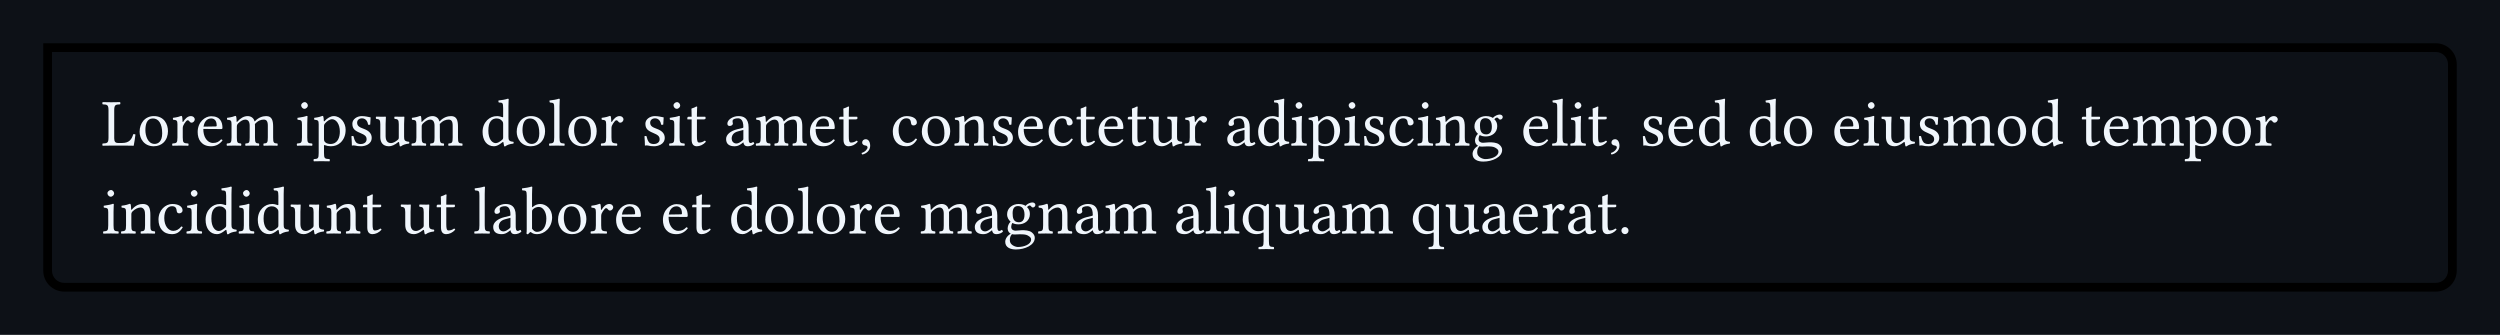 <svg class="typst-doc" viewBox="0 0 595.276 79.733" width="595.276pt" height="79.733pt" xmlns="http://www.w3.org/2000/svg" xmlns:xlink="http://www.w3.org/1999/xlink" xmlns:h5="http://www.w3.org/1999/xhtml">
    <path class="typst-shape" fill="#0d1117" fill-rule="nonzero" d="M 0 0 L 0 79.733 L 595.276 79.733 L 595.276 0 Z "/>
    <g>
        <g transform="translate(11.339 11.339)">
            <g class="typst-group">
                <g>
                    <g transform="translate(0 0)">
                        <g class="typst-group">
                            <g>
                                <g transform="translate(0 0)">
                                    <g class="typst-group">
                                        <g>
                                            <g transform="translate(-0 -0)">
                                                <path class="typst-shape" fill="oklab(45.213% 0.002 0.002)" fill-rule="nonzero" d="M 1.04 1.04 L -1.04 -1.04 L 568.638 -1.04 C 571.4 -1.04 573.638 1.199 573.638 3.96 L 573.638 53.096 C 573.638 55.857 571.4 58.096 568.638 58.096 L 3.96 58.096 C 1.199 58.096 -1.04 55.857 -1.04 53.096 L -1.04 -1.04 L -1.04 -1.04 L 1.04 1.04 L 1.04 53.096 C 1.04 54.709 2.347 56.016 3.96 56.016 L 568.638 56.016 C 570.251 56.016 571.558 54.709 571.558 53.096 L 571.558 3.96 C 571.558 2.347 570.251 1.04 568.638 1.04 Z "/>
                                            </g>
                                            <g transform="translate(12.8 23.328)">
                                                <g class="typst-text" transform="scale(1, -1)">
                                                    <use xlink:href="#g8C7ACE08AC325D936C00CD2A52F7B160" x="0" fill="#f0f6fc" fill-rule="nonzero"/>
                                                    <use xlink:href="#gC63C44EC92272FC0E86AD369E0E6288" x="8.448" fill="#f0f6fc" fill-rule="nonzero"/>
                                                    <use xlink:href="#g7E92F3641FFEE66EFDCAAA379E3921D0" x="16.512" fill="#f0f6fc" fill-rule="nonzero"/>
                                                    <use xlink:href="#g5F57C9D2838EC13BB1667D451375251B" x="22.336" fill="#f0f6fc" fill-rule="nonzero"/>
                                                    <use xlink:href="#g4E5E84CBECD9C2B56B869783942BACE4" x="29.488" fill="#f0f6fc" fill-rule="nonzero"/>
                                                    <use xlink:href="#g8DA6BF8D5380F569207E60CADC0E9BAE" x="46.128" fill="#f0f6fc" fill-rule="nonzero"/>
                                                    <use xlink:href="#g730F3005093191939779E3779F3B20AA" x="50.464" fill="#f0f6fc" fill-rule="nonzero"/>
                                                    <use xlink:href="#g66AE7D47FB83BACA7E157122779A180D" x="58.768" fill="#f0f6fc" fill-rule="nonzero"/>
                                                    <use xlink:href="#g459C6B4CBAED08542BDC6C950D6FA111" x="65.008" fill="#f0f6fc" fill-rule="nonzero"/>
                                                    <use xlink:href="#g4E5E84CBECD9C2B56B869783942BACE4" x="73.504" fill="#f0f6fc" fill-rule="nonzero"/>
                                                    <use xlink:href="#gB40DFF13CA16078B5A4664E1AAC88547" x="90.144" fill="#f0f6fc" fill-rule="nonzero"/>
                                                    <use xlink:href="#gC63C44EC92272FC0E86AD369E0E6288" x="98.24" fill="#f0f6fc" fill-rule="nonzero"/>
                                                    <use xlink:href="#gF9DAB4CF898D9BF28E6AABA84B32F9C5" x="106.304" fill="#f0f6fc" fill-rule="nonzero"/>
                                                    <use xlink:href="#gC63C44EC92272FC0E86AD369E0E6288" x="110.528" fill="#f0f6fc" fill-rule="nonzero"/>
                                                    <use xlink:href="#g7E92F3641FFEE66EFDCAAA379E3921D0" x="118.592" fill="#f0f6fc" fill-rule="nonzero"/>
                                                    <use xlink:href="#g66AE7D47FB83BACA7E157122779A180D" x="128.544" fill="#f0f6fc" fill-rule="nonzero"/>
                                                    <use xlink:href="#g8DA6BF8D5380F569207E60CADC0E9BAE" x="134.784" fill="#f0f6fc" fill-rule="nonzero"/>
                                                    <use xlink:href="#gF0D6D08DBEB6CA3CAD6B56A1BCD8FAE8" x="139.12" fill="#f0f6fc" fill-rule="nonzero"/>
                                                    <use xlink:href="#g37395776C576352B9F4BB25DF2AAC7DE" x="148.176" fill="#f0f6fc" fill-rule="nonzero"/>
                                                    <use xlink:href="#g4E5E84CBECD9C2B56B869783942BACE4" x="155.488" fill="#f0f6fc" fill-rule="nonzero"/>
                                                    <use xlink:href="#g5F57C9D2838EC13BB1667D451375251B" x="168.128" fill="#f0f6fc" fill-rule="nonzero"/>
                                                    <use xlink:href="#gF0D6D08DBEB6CA3CAD6B56A1BCD8FAE8" x="175.28" fill="#f0f6fc" fill-rule="nonzero"/>
                                                    <use xlink:href="#g3CFFD641C44F808E96F90C23D40F7DDE" x="180.336" fill="#f0f6fc" fill-rule="nonzero"/>
                                                    <use xlink:href="#gC8A8F5A1F885B73C4D5D3255AD02235E" x="187.856" fill="#f0f6fc" fill-rule="nonzero"/>
                                                    <use xlink:href="#gC63C44EC92272FC0E86AD369E0E6288" x="194.704" fill="#f0f6fc" fill-rule="nonzero"/>
                                                    <use xlink:href="#gF1731FE4208E6DAA807F9C717BFC6547" x="202.768" fill="#f0f6fc" fill-rule="nonzero"/>
                                                    <use xlink:href="#g66AE7D47FB83BACA7E157122779A180D" x="211.44" fill="#f0f6fc" fill-rule="nonzero"/>
                                                    <use xlink:href="#g5F57C9D2838EC13BB1667D451375251B" x="217.68" fill="#f0f6fc" fill-rule="nonzero"/>
                                                    <use xlink:href="#gC8A8F5A1F885B73C4D5D3255AD02235E" x="224.944" fill="#f0f6fc" fill-rule="nonzero"/>
                                                    <use xlink:href="#gF0D6D08DBEB6CA3CAD6B56A1BCD8FAE8" x="231.792" fill="#f0f6fc" fill-rule="nonzero"/>
                                                    <use xlink:href="#g5F57C9D2838EC13BB1667D451375251B" x="236.848" fill="#f0f6fc" fill-rule="nonzero"/>
                                                    <use xlink:href="#gF0D6D08DBEB6CA3CAD6B56A1BCD8FAE8" x="244" fill="#f0f6fc" fill-rule="nonzero"/>
                                                    <use xlink:href="#g459C6B4CBAED08542BDC6C950D6FA111" x="249.056" fill="#f0f6fc" fill-rule="nonzero"/>
                                                    <use xlink:href="#g7E92F3641FFEE66EFDCAAA379E3921D0" x="257.552" fill="#f0f6fc" fill-rule="nonzero"/>
                                                    <use xlink:href="#g37395776C576352B9F4BB25DF2AAC7DE" x="267.504" fill="#f0f6fc" fill-rule="nonzero"/>
                                                    <use xlink:href="#gB40DFF13CA16078B5A4664E1AAC88547" x="274.816" fill="#f0f6fc" fill-rule="nonzero"/>
                                                    <use xlink:href="#g8DA6BF8D5380F569207E60CADC0E9BAE" x="282.912" fill="#f0f6fc" fill-rule="nonzero"/>
                                                    <use xlink:href="#g730F3005093191939779E3779F3B20AA" x="287.248" fill="#f0f6fc" fill-rule="nonzero"/>
                                                    <use xlink:href="#g8DA6BF8D5380F569207E60CADC0E9BAE" x="295.552" fill="#f0f6fc" fill-rule="nonzero"/>
                                                    <use xlink:href="#g66AE7D47FB83BACA7E157122779A180D" x="299.888" fill="#f0f6fc" fill-rule="nonzero"/>
                                                    <use xlink:href="#gC8A8F5A1F885B73C4D5D3255AD02235E" x="306.128" fill="#f0f6fc" fill-rule="nonzero"/>
                                                    <use xlink:href="#g8DA6BF8D5380F569207E60CADC0E9BAE" x="312.976" fill="#f0f6fc" fill-rule="nonzero"/>
                                                    <use xlink:href="#gF1731FE4208E6DAA807F9C717BFC6547" x="317.312" fill="#f0f6fc" fill-rule="nonzero"/>
                                                    <use xlink:href="#g76124B00692F1A543E3C7C3C59DD9B22" x="325.984" fill="#f0f6fc" fill-rule="nonzero"/>
                                                    <use xlink:href="#g5F57C9D2838EC13BB1667D451375251B" x="337.984" fill="#f0f6fc" fill-rule="nonzero"/>
                                                    <use xlink:href="#gF9DAB4CF898D9BF28E6AABA84B32F9C5" x="345.136" fill="#f0f6fc" fill-rule="nonzero"/>
                                                    <use xlink:href="#g8DA6BF8D5380F569207E60CADC0E9BAE" x="349.36" fill="#f0f6fc" fill-rule="nonzero"/>
                                                    <use xlink:href="#gF0D6D08DBEB6CA3CAD6B56A1BCD8FAE8" x="353.696" fill="#f0f6fc" fill-rule="nonzero"/>
                                                    <use xlink:href="#g3CFFD641C44F808E96F90C23D40F7DDE" x="358.752" fill="#f0f6fc" fill-rule="nonzero"/>
                                                    <use xlink:href="#g66AE7D47FB83BACA7E157122779A180D" x="366.272" fill="#f0f6fc" fill-rule="nonzero"/>
                                                    <use xlink:href="#g5F57C9D2838EC13BB1667D451375251B" x="372.512" fill="#f0f6fc" fill-rule="nonzero"/>
                                                    <use xlink:href="#gB40DFF13CA16078B5A4664E1AAC88547" x="379.776" fill="#f0f6fc" fill-rule="nonzero"/>
                                                    <use xlink:href="#gB40DFF13CA16078B5A4664E1AAC88547" x="391.872" fill="#f0f6fc" fill-rule="nonzero"/>
                                                    <use xlink:href="#gC63C44EC92272FC0E86AD369E0E6288" x="399.968" fill="#f0f6fc" fill-rule="nonzero"/>
                                                    <use xlink:href="#g5F57C9D2838EC13BB1667D451375251B" x="412.032" fill="#f0f6fc" fill-rule="nonzero"/>
                                                    <use xlink:href="#g8DA6BF8D5380F569207E60CADC0E9BAE" x="419.184" fill="#f0f6fc" fill-rule="nonzero"/>
                                                    <use xlink:href="#g459C6B4CBAED08542BDC6C950D6FA111" x="423.52" fill="#f0f6fc" fill-rule="nonzero"/>
                                                    <use xlink:href="#g66AE7D47FB83BACA7E157122779A180D" x="432.016" fill="#f0f6fc" fill-rule="nonzero"/>
                                                    <use xlink:href="#g4E5E84CBECD9C2B56B869783942BACE4" x="438.256" fill="#f0f6fc" fill-rule="nonzero"/>
                                                    <use xlink:href="#gC63C44EC92272FC0E86AD369E0E6288" x="450.896" fill="#f0f6fc" fill-rule="nonzero"/>
                                                    <use xlink:href="#gB40DFF13CA16078B5A4664E1AAC88547" x="459.072" fill="#f0f6fc" fill-rule="nonzero"/>
                                                    <use xlink:href="#gF0D6D08DBEB6CA3CAD6B56A1BCD8FAE8" x="471.168" fill="#f0f6fc" fill-rule="nonzero"/>
                                                    <use xlink:href="#g5F57C9D2838EC13BB1667D451375251B" x="476.224" fill="#f0f6fc" fill-rule="nonzero"/>
                                                    <use xlink:href="#g4E5E84CBECD9C2B56B869783942BACE4" x="483.376" fill="#f0f6fc" fill-rule="nonzero"/>
                                                    <use xlink:href="#g730F3005093191939779E3779F3B20AA" x="496.016" fill="#f0f6fc" fill-rule="nonzero"/>
                                                    <use xlink:href="#gC63C44EC92272FC0E86AD369E0E6288" x="504.432" fill="#f0f6fc" fill-rule="nonzero"/>
                                                    <use xlink:href="#g7E92F3641FFEE66EFDCAAA379E3921D0" x="512.496" fill="#f0f6fc" fill-rule="nonzero"/>
                                                </g>
                                            </g>
                                            <g transform="translate(12.8 44.256)">
                                                <g class="typst-text" transform="scale(1, -1)">
                                                    <use xlink:href="#g8DA6BF8D5380F569207E60CADC0E9BAE" x="0" fill="#f0f6fc" fill-rule="nonzero"/>
                                                    <use xlink:href="#gF1731FE4208E6DAA807F9C717BFC6547" x="4.336" fill="#f0f6fc" fill-rule="nonzero"/>
                                                    <use xlink:href="#gC8A8F5A1F885B73C4D5D3255AD02235E" x="13.008" fill="#f0f6fc" fill-rule="nonzero"/>
                                                    <use xlink:href="#g8DA6BF8D5380F569207E60CADC0E9BAE" x="19.856" fill="#f0f6fc" fill-rule="nonzero"/>
                                                    <use xlink:href="#gB40DFF13CA16078B5A4664E1AAC88547" x="24.192" fill="#f0f6fc" fill-rule="nonzero"/>
                                                    <use xlink:href="#g8DA6BF8D5380F569207E60CADC0E9BAE" x="32.288" fill="#f0f6fc" fill-rule="nonzero"/>
                                                    <use xlink:href="#gB40DFF13CA16078B5A4664E1AAC88547" x="36.624" fill="#f0f6fc" fill-rule="nonzero"/>
                                                    <use xlink:href="#g459C6B4CBAED08542BDC6C950D6FA111" x="44.72" fill="#f0f6fc" fill-rule="nonzero"/>
                                                    <use xlink:href="#gF1731FE4208E6DAA807F9C717BFC6547" x="53.216" fill="#f0f6fc" fill-rule="nonzero"/>
                                                    <use xlink:href="#gF0D6D08DBEB6CA3CAD6B56A1BCD8FAE8" x="61.888" fill="#f0f6fc" fill-rule="nonzero"/>
                                                    <use xlink:href="#g459C6B4CBAED08542BDC6C950D6FA111" x="70.944" fill="#f0f6fc" fill-rule="nonzero"/>
                                                    <use xlink:href="#gF0D6D08DBEB6CA3CAD6B56A1BCD8FAE8" x="79.44" fill="#f0f6fc" fill-rule="nonzero"/>
                                                    <use xlink:href="#gF9DAB4CF898D9BF28E6AABA84B32F9C5" x="88.496" fill="#f0f6fc" fill-rule="nonzero"/>
                                                    <use xlink:href="#g37395776C576352B9F4BB25DF2AAC7DE" x="92.72" fill="#f0f6fc" fill-rule="nonzero"/>
                                                    <use xlink:href="#gCC6271C560FD61D9FC73DCD8371958B4" x="100.032" fill="#f0f6fc" fill-rule="nonzero"/>
                                                    <use xlink:href="#gC63C44EC92272FC0E86AD369E0E6288" x="108.08" fill="#f0f6fc" fill-rule="nonzero"/>
                                                    <use xlink:href="#g7E92F3641FFEE66EFDCAAA379E3921D0" x="116.144" fill="#f0f6fc" fill-rule="nonzero"/>
                                                    <use xlink:href="#g5F57C9D2838EC13BB1667D451375251B" x="121.968" fill="#f0f6fc" fill-rule="nonzero"/>
                                                    <use xlink:href="#g5F57C9D2838EC13BB1667D451375251B" x="133.12" fill="#f0f6fc" fill-rule="nonzero"/>
                                                    <use xlink:href="#gF0D6D08DBEB6CA3CAD6B56A1BCD8FAE8" x="140.272" fill="#f0f6fc" fill-rule="nonzero"/>
                                                    <use xlink:href="#gB40DFF13CA16078B5A4664E1AAC88547" x="149.328" fill="#f0f6fc" fill-rule="nonzero"/>
                                                    <use xlink:href="#gC63C44EC92272FC0E86AD369E0E6288" x="157.424" fill="#f0f6fc" fill-rule="nonzero"/>
                                                    <use xlink:href="#gF9DAB4CF898D9BF28E6AABA84B32F9C5" x="165.488" fill="#f0f6fc" fill-rule="nonzero"/>
                                                    <use xlink:href="#gC63C44EC92272FC0E86AD369E0E6288" x="169.712" fill="#f0f6fc" fill-rule="nonzero"/>
                                                    <use xlink:href="#g7E92F3641FFEE66EFDCAAA379E3921D0" x="177.776" fill="#f0f6fc" fill-rule="nonzero"/>
                                                    <use xlink:href="#g5F57C9D2838EC13BB1667D451375251B" x="183.6" fill="#f0f6fc" fill-rule="nonzero"/>
                                                    <use xlink:href="#g4E5E84CBECD9C2B56B869783942BACE4" x="194.752" fill="#f0f6fc" fill-rule="nonzero"/>
                                                    <use xlink:href="#g37395776C576352B9F4BB25DF2AAC7DE" x="207.392" fill="#f0f6fc" fill-rule="nonzero"/>
                                                    <use xlink:href="#g76124B00692F1A543E3C7C3C59DD9B22" x="214.704" fill="#f0f6fc" fill-rule="nonzero"/>
                                                    <use xlink:href="#gF1731FE4208E6DAA807F9C717BFC6547" x="222.704" fill="#f0f6fc" fill-rule="nonzero"/>
                                                    <use xlink:href="#g37395776C576352B9F4BB25DF2AAC7DE" x="231.376" fill="#f0f6fc" fill-rule="nonzero"/>
                                                    <use xlink:href="#g4E5E84CBECD9C2B56B869783942BACE4" x="238.688" fill="#f0f6fc" fill-rule="nonzero"/>
                                                    <use xlink:href="#g37395776C576352B9F4BB25DF2AAC7DE" x="255.328" fill="#f0f6fc" fill-rule="nonzero"/>
                                                    <use xlink:href="#gF9DAB4CF898D9BF28E6AABA84B32F9C5" x="262.64" fill="#f0f6fc" fill-rule="nonzero"/>
                                                    <use xlink:href="#g8DA6BF8D5380F569207E60CADC0E9BAE" x="266.864" fill="#f0f6fc" fill-rule="nonzero"/>
                                                    <use xlink:href="#g3D77E9A71FA6E0BD737B304C78C17F79" x="271.2" fill="#f0f6fc" fill-rule="nonzero"/>
                                                    <use xlink:href="#g459C6B4CBAED08542BDC6C950D6FA111" x="279.248" fill="#f0f6fc" fill-rule="nonzero"/>
                                                    <use xlink:href="#g37395776C576352B9F4BB25DF2AAC7DE" x="287.744" fill="#f0f6fc" fill-rule="nonzero"/>
                                                    <use xlink:href="#g4E5E84CBECD9C2B56B869783942BACE4" x="295.056" fill="#f0f6fc" fill-rule="nonzero"/>
                                                    <use xlink:href="#g3D77E9A71FA6E0BD737B304C78C17F79" x="311.696" fill="#f0f6fc" fill-rule="nonzero"/>
                                                    <use xlink:href="#g459C6B4CBAED08542BDC6C950D6FA111" x="319.744" fill="#f0f6fc" fill-rule="nonzero"/>
                                                    <use xlink:href="#g37395776C576352B9F4BB25DF2AAC7DE" x="328.24" fill="#f0f6fc" fill-rule="nonzero"/>
                                                    <use xlink:href="#g5F57C9D2838EC13BB1667D451375251B" x="335.552" fill="#f0f6fc" fill-rule="nonzero"/>
                                                    <use xlink:href="#g7E92F3641FFEE66EFDCAAA379E3921D0" x="342.704" fill="#f0f6fc" fill-rule="nonzero"/>
                                                    <use xlink:href="#g37395776C576352B9F4BB25DF2AAC7DE" x="348.656" fill="#f0f6fc" fill-rule="nonzero"/>
                                                    <use xlink:href="#gF0D6D08DBEB6CA3CAD6B56A1BCD8FAE8" x="355.968" fill="#f0f6fc" fill-rule="nonzero"/>
                                                    <use xlink:href="#gFD073CFB96DED13FA5F838845E6BFF78" x="361.024" fill="#f0f6fc" fill-rule="nonzero"/>
                                                </g>
                                            </g>
                                        </g>
                                    </g>
                                </g>
                            </g>
                        </g>
                    </g>
                </g>
            </g>
        </g>
    </g>
    <defs id="glyph">
        <symbol id="g8C7ACE08AC325D936C00CD2A52F7B160" overflow="visible">
            <path d="M 2.384 0 L 5.792 0 C 6.224 0 7.696 -0.032 7.696 -0.032 C 7.856 0.768 8.016 1.808 8.112 2.64 C 7.952 2.72 7.776 2.752 7.584 2.72 C 7.264 1.568 6.672 0.624 4.976 0.624 L 3.968 0.624 C 3.344 0.624 3.056 0.928 3.056 1.744 L 3.056 8.368 C 3.056 9.696 3.328 9.776 4.448 9.824 C 4.544 9.92 4.544 10.256 4.448 10.352 C 3.728 10.336 2.976 10.32 2.368 10.32 C 1.792 10.32 1.04 10.336 0.304 10.352 C 0.208 10.256 0.208 9.92 0.304 9.824 C 1.424 9.776 1.696 9.696 1.696 8.368 L 1.696 1.952 C 1.696 0.624 1.424 0.544 0.304 0.496 C 0.208 0.4 0.208 0.064 0.304 -0.032 C 0.928 -0.016 1.84 0 2.384 0 Z "/>
        </symbol>
        <symbol id="gC63C44EC92272FC0E86AD369E0E6288" overflow="visible">
            <path d="M 0.656 3.28 C 0.656 1.648 1.744 -0.16 4.016 -0.16 C 5.04 -0.16 5.824 0.208 6.368 0.736 C 7.088 1.44 7.408 2.448 7.408 3.424 C 7.408 5.088 6.496 7.024 4.048 7.024 C 2.992 7.024 2.128 6.592 1.536 5.904 C 0.96 5.216 0.656 4.288 0.656 3.28 Z M 3.808 6.464 C 5.184 6.464 6.032 5.216 6.032 2.912 C 6.032 0.896 4.992 0.4 4.24 0.4 C 2.576 0.4 2.032 2.416 2.032 3.648 C 2.032 5.04 2.368 6.464 3.808 6.464 Z "/>
        </symbol>
        <symbol id="g7E92F3641FFEE66EFDCAAA379E3921D0" overflow="visible">
            <path d="M 2.816 5.728 C 2.784 6.368 2.768 6.784 2.688 6.944 C 2.656 7.024 2.624 7.072 2.496 7.072 C 2.048 6.896 1.632 6.752 0.528 6.608 C 0.496 6.512 0.528 6.256 0.56 6.16 C 1.424 6.08 1.6 6 1.6 5.072 L 1.6 1.952 C 1.6 0.624 1.408 0.56 0.416 0.496 C 0.32 0.4 0.32 0.064 0.416 -0.032 C 0.976 -0.016 1.6 0 2.24 0 C 2.88 0 3.616 -0.016 4.176 -0.032 C 4.272 0.064 4.272 0.4 4.176 0.496 C 3.056 0.576 2.864 0.624 2.864 1.952 L 2.864 4.176 C 2.864 4.592 3.056 4.96 3.248 5.248 C 3.424 5.504 3.792 6.032 3.984 6.032 C 4.128 6.032 4.272 6 4.4 5.824 C 4.512 5.664 4.704 5.456 4.976 5.456 C 5.36 5.456 5.728 5.856 5.728 6.256 C 5.728 6.56 5.44 7.024 4.768 7.024 C 4.016 7.024 3.36 6.32 2.992 5.696 C 2.896 5.52 2.816 5.648 2.816 5.728 Z "/>
        </symbol>
        <symbol id="g5F57C9D2838EC13BB1667D451375251B" overflow="visible">
            <path d="M 6.176 1.488 C 5.584 0.88 5.12 0.624 4.192 0.624 C 3.616 0.624 2.944 0.96 2.448 1.776 C 2.128 2.304 1.936 3.04 1.936 3.968 L 6.192 3.936 C 6.384 3.936 6.496 4.032 6.496 4.208 C 6.496 5.552 6.016 6.992 3.792 6.992 C 2.4 6.992 0.592 5.664 0.592 3.232 C 0.592 2.336 0.816 1.472 1.344 0.864 C 1.888 0.224 2.64 -0.16 3.792 -0.16 C 5.008 -0.16 5.872 0.4 6.512 1.232 C 6.464 1.392 6.368 1.472 6.176 1.488 Z M 1.984 4.512 C 2.288 6.32 3.408 6.464 3.792 6.464 C 4.4 6.464 5.12 6.128 5.12 4.784 C 5.12 4.64 5.056 4.56 4.88 4.56 Z "/>
        </symbol>
        <symbol id="g4E5E84CBECD9C2B56B869783942BACE4" overflow="visible">
            <path d="M 2.72 5.728 C 2.704 6.208 2.672 6.784 2.592 6.944 C 2.56 7.024 2.528 7.072 2.4 7.072 C 1.952 6.896 1.536 6.752 0.432 6.608 C 0.4 6.512 0.432 6.256 0.464 6.16 C 1.328 6.08 1.504 6 1.504 5.072 L 1.504 1.952 C 1.504 0.64 1.296 0.56 0.416 0.496 C 0.32 0.4 0.32 0.064 0.416 -0.032 C 0.896 -0.016 1.504 0 2.144 0 C 2.784 0 3.28 -0.016 3.76 -0.032 C 3.856 0.064 3.856 0.4 3.76 0.496 C 2.944 0.576 2.768 0.64 2.768 1.952 L 2.768 4.576 C 2.768 4.912 2.912 5.104 3.04 5.248 C 3.68 5.872 4.272 6.192 4.768 6.192 C 5.376 6.192 5.824 5.808 5.824 4.736 L 5.824 1.952 C 5.824 0.64 5.696 0.56 4.832 0.496 C 4.752 0.4 4.752 0.064 4.832 -0.032 C 5.232 -0.016 5.824 0 6.464 0 C 7.104 0 7.632 -0.016 8.032 -0.032 C 8.112 0.064 8.112 0.4 8.032 0.496 C 7.232 0.56 7.088 0.64 7.088 1.952 L 7.088 4.496 C 7.088 4.72 7.088 4.944 7.072 5.136 C 7.84 5.984 8.56 6.192 9.184 6.192 C 9.792 6.192 10.144 5.84 10.144 4.768 L 10.144 1.952 C 10.144 0.64 9.984 0.56 9.152 0.496 C 9.072 0.4 9.072 0.064 9.152 -0.032 C 9.552 -0.016 10.144 0 10.784 0 C 11.424 0 11.984 -0.016 12.432 -0.032 C 12.512 0.064 12.512 0.4 12.432 0.496 C 11.552 0.56 11.408 0.64 11.408 1.952 L 11.408 4.48 C 11.408 5.904 11.168 7.024 9.76 7.024 C 8.944 7.024 7.952 6.72 7.12 5.84 C 7.072 5.792 6.976 5.712 6.944 5.856 C 6.8 6.512 6.176 7.024 5.344 7.024 C 4.416 7.024 3.584 6.48 2.912 5.728 C 2.832 5.648 2.736 5.536 2.72 5.728 Z "/>
        </symbol>
        <symbol id="g8DA6BF8D5380F569207E60CADC0E9BAE" overflow="visible">
            <path d="M 2.896 1.952 L 2.896 5.136 C 2.896 5.936 2.96 6.96 2.96 6.96 C 2.96 7.024 2.88 7.072 2.752 7.072 C 2.304 6.896 1.664 6.752 0.56 6.608 C 0.528 6.512 0.56 6.256 0.592 6.16 C 1.472 6.08 1.632 5.984 1.632 5.072 L 1.632 1.952 C 1.632 0.624 1.456 0.576 0.48 0.496 C 0.384 0.4 0.384 0.064 0.48 -0.032 C 1.008 -0.016 1.632 0 2.272 0 C 2.912 0 3.52 -0.016 4.048 -0.032 C 4.144 0.064 4.144 0.4 4.048 0.496 C 3.072 0.56 2.896 0.624 2.896 1.952 Z M 1.44 9.584 C 1.44 9.168 1.824 8.752 2.208 8.752 C 2.656 8.752 3.04 9.184 3.04 9.52 C 3.04 9.904 2.704 10.352 2.272 10.352 C 1.888 10.352 1.44 9.968 1.44 9.584 Z "/>
        </symbol>
        <symbol id="g730F3005093191939779E3779F3B20AA" overflow="visible">
            <path d="M 2.496 5.888 C 2.48 6.368 2.448 6.784 2.368 6.944 C 2.336 7.024 2.304 7.072 2.176 7.072 C 1.728 6.896 1.312 6.752 0.208 6.608 C 0.176 6.512 0.208 6.256 0.24 6.16 C 1.104 6.08 1.28 6 1.28 5.072 L 1.28 -1.76 C 1.28 -3.088 1.104 -3.168 0.128 -3.216 C 0.032 -3.312 0.032 -3.648 0.128 -3.744 C 0.688 -3.728 1.28 -3.712 1.92 -3.712 C 2.56 -3.712 3.328 -3.728 3.856 -3.744 C 3.952 -3.648 3.952 -3.312 3.856 -3.216 C 2.72 -3.152 2.544 -3.088 2.544 -1.76 L 2.544 -0.032 C 2.544 0.176 2.608 0.16 2.768 0.096 C 3.168 -0.064 3.648 -0.16 4.16 -0.16 C 5.056 -0.16 5.856 0.112 6.512 0.736 C 7.264 1.472 7.696 2.464 7.696 3.76 C 7.696 5.456 6.496 7.024 4.864 7.024 C 4.128 7.024 3.312 6.544 2.672 5.824 C 2.576 5.728 2.512 5.728 2.496 5.888 Z M 2.8 5.296 C 3.216 5.808 3.952 6.288 4.416 6.288 C 5.44 6.288 6.32 5.136 6.32 3.328 C 6.32 2.016 5.856 0.384 4.064 0.384 C 3.776 0.384 3.216 0.464 2.928 0.72 C 2.608 1.008 2.544 1.104 2.544 1.68 L 2.544 4.592 C 2.544 4.928 2.608 5.072 2.8 5.296 Z "/>
        </symbol>
        <symbol id="g66AE7D47FB83BACA7E157122779A180D" overflow="visible">
            <path d="M 0.768 2.208 C 0.832 1.424 0.88 0.672 0.88 0 C 1.04 0.032 1.2 0.048 1.28 0.048 C 1.392 0.048 1.488 0.048 1.6 0.016 C 2.032 -0.096 2.464 -0.16 3.056 -0.16 C 3.952 -0.16 5.6 0.272 5.6 1.856 C 5.6 2.944 4.816 3.584 3.728 3.984 C 2.768 4.352 2.128 4.592 2.128 5.472 C 2.128 6.128 2.704 6.496 3.248 6.496 C 3.6 6.496 4.528 6.368 4.736 5.008 C 4.832 4.912 5.152 4.928 5.248 5.024 C 5.296 5.6 5.328 6.192 5.344 6.72 C 4.848 6.8 4.08 7.024 3.248 7.024 C 2.064 7.024 0.992 6.256 0.992 5.232 C 0.992 4.064 1.52 3.568 2.752 3.056 C 4.08 2.512 4.384 2.176 4.384 1.488 C 4.384 0.704 3.616 0.368 3.024 0.368 C 2.4 0.368 2.048 0.576 1.888 0.752 C 1.536 1.12 1.36 1.824 1.264 2.224 C 1.168 2.32 0.864 2.304 0.768 2.208 Z "/>
        </symbol>
        <symbol id="g459C6B4CBAED08542BDC6C950D6FA111" overflow="visible">
            <path d="M 3.472 -0.16 C 4.096 -0.16 4.848 0.16 5.632 0.8 C 5.712 0.864 5.856 0.896 5.872 0.784 C 5.92 0.384 6.048 -0.16 6.048 -0.16 C 6.176 -0.208 6.256 -0.192 6.352 -0.16 C 6.704 0.128 7.264 0.368 8.24 0.48 C 8.336 0.576 8.336 0.816 8.24 0.912 C 7.216 0.992 7.072 1.296 7.072 2.08 L 7.072 5.152 C 7.072 5.632 7.136 6.8 7.136 6.8 C 7.136 6.848 7.088 6.896 7.008 6.896 C 6.928 6.88 6.688 6.864 6.448 6.864 C 5.936 6.864 5.36 6.88 4.816 6.896 C 4.72 6.8 4.72 6.464 4.816 6.368 C 5.6 6.32 5.808 6.128 5.808 5.072 L 5.808 1.984 C 5.808 1.68 5.776 1.552 5.552 1.36 C 4.96 0.848 4.352 0.592 3.952 0.592 C 3.472 0.592 2.672 0.816 2.672 2.24 L 2.672 5.152 C 2.672 5.632 2.736 6.8 2.736 6.8 C 2.736 6.848 2.688 6.896 2.608 6.896 C 2.528 6.88 2.288 6.864 2.048 6.864 C 1.536 6.864 0.96 6.88 0.416 6.896 C 0.32 6.8 0.32 6.464 0.416 6.368 C 1.184 6.304 1.408 6.128 1.408 5.088 L 1.408 2.016 C 1.408 0.912 1.888 -0.16 3.472 -0.16 Z "/>
        </symbol>
        <symbol id="gB40DFF13CA16078B5A4664E1AAC88547" overflow="visible">
            <path d="M 5.344 0.8 C 5.424 0.864 5.568 0.896 5.584 0.784 C 5.632 0.4 5.76 -0.16 5.76 -0.16 C 5.888 -0.208 5.968 -0.192 6.064 -0.16 C 6.416 0.128 6.976 0.368 7.952 0.48 C 8.048 0.576 8.048 0.816 7.952 0.912 C 6.928 0.992 6.784 1.296 6.784 2.08 L 6.784 9.328 C 6.784 10.368 6.848 11.008 6.848 11.008 C 6.848 11.12 6.784 11.168 6.64 11.168 C 6.24 11.008 5.04 10.784 4.4 10.736 C 4.368 10.608 4.4 10.352 4.496 10.256 C 4.544 10.256 4.592 10.256 4.64 10.256 C 5.344 10.208 5.52 10.208 5.52 8.944 L 5.52 6.896 C 5.52 6.784 5.488 6.752 5.376 6.752 C 5.312 6.752 4.656 7.024 4.128 7.024 C 3.072 7.024 2.368 6.672 1.728 6.064 C 1.04 5.376 0.624 4.432 0.624 3.248 C 0.624 1.28 1.616 -0.16 3.344 -0.16 C 3.968 -0.16 4.56 0.16 5.344 0.8 Z M 5.52 1.984 C 5.52 1.68 5.488 1.552 5.264 1.36 C 4.672 0.848 4.16 0.592 3.76 0.592 C 2.896 0.592 2 1.536 2 3.536 C 2 4.688 2.224 5.328 2.464 5.664 C 2.96 6.416 3.632 6.464 3.952 6.464 C 4.528 6.464 4.928 6.256 5.248 5.888 C 5.472 5.632 5.52 5.52 5.52 5.024 Z "/>
        </symbol>
        <symbol id="gF9DAB4CF898D9BF28E6AABA84B32F9C5" overflow="visible">
            <path d="M 1.52 1.952 C 1.52 0.624 1.344 0.544 0.368 0.496 C 0.272 0.4 0.272 0.064 0.368 -0.032 C 0.928 -0.016 1.52 0 2.16 0 C 2.8 0 3.408 -0.016 3.936 -0.032 C 4.032 0.064 4.032 0.4 3.936 0.496 C 2.96 0.544 2.784 0.624 2.784 1.952 L 2.784 9.328 C 2.784 10.368 2.848 11.008 2.848 11.008 C 2.848 11.12 2.784 11.168 2.64 11.168 C 2.24 11.008 1.04 10.784 0.4 10.736 C 0.368 10.608 0.4 10.352 0.496 10.256 C 1.424 10.192 1.52 10.144 1.52 8.944 Z "/>
        </symbol>
        <symbol id="gF0D6D08DBEB6CA3CAD6B56A1BCD8FAE8" overflow="visible">
            <path d="M 0.688 6.864 C 0.464 6.864 0.4 6.672 0.4 6.544 L 0.4 6.336 C 0.4 6.256 0.416 6.24 0.48 6.24 L 1.424 6.24 L 1.424 1.424 C 1.424 0.288 1.92 -0.16 2.656 -0.16 C 3.392 -0.16 4.192 0.192 4.816 0.896 C 4.784 1.056 4.688 1.152 4.528 1.168 C 4.112 0.848 3.632 0.72 3.216 0.72 C 2.784 0.72 2.688 1.2 2.688 2.192 L 2.688 6.24 L 4.352 6.24 C 4.512 6.24 4.736 6.304 4.736 6.448 L 4.736 6.768 C 4.736 6.832 4.688 6.864 4.608 6.864 L 2.688 6.864 L 2.688 7.488 C 2.688 8.528 2.752 9.168 2.752 9.168 C 2.752 9.264 2.704 9.312 2.624 9.312 C 2.56 9.312 2.416 9.248 2.272 9.168 C 2.096 9.072 1.936 8.992 1.728 8.944 C 1.536 8.88 1.376 8.832 1.376 8.72 C 1.376 8.528 1.424 8.64 1.424 6.864 Z "/>
        </symbol>
        <symbol id="g37395776C576352B9F4BB25DF2AAC7DE" overflow="visible">
            <path d="M 4.688 0.768 C 4.784 0.272 4.96 -0.16 5.76 -0.16 C 6.368 -0.16 6.944 0.112 7.28 0.432 C 7.248 0.624 7.184 0.768 7.008 0.864 C 6.896 0.768 6.624 0.608 6.416 0.608 C 5.952 0.608 5.936 1.232 5.936 1.968 L 5.936 4.32 C 5.936 6.592 4.688 7.024 3.52 7.024 C 2.208 7.024 0.88 6.16 0.88 5.248 C 0.88 4.864 1.072 4.672 1.44 4.672 C 1.904 4.672 2.192 5.008 2.192 5.216 C 2.192 5.328 2.176 5.44 2.144 5.504 C 2.128 5.552 2.112 5.648 2.112 5.824 C 2.112 6.32 2.784 6.496 3.392 6.496 C 3.936 6.496 4.688 6.224 4.688 4.416 C 4.688 4.304 4.64 4.24 4.592 4.224 L 3.216 3.888 C 1.68 3.504 0.576 2.656 0.576 1.568 C 0.576 0.256 1.472 -0.16 2.592 -0.16 C 3.152 -0.16 3.632 -0.032 4.336 0.512 L 4.656 0.768 Z M 4.688 3.728 L 4.688 1.616 C 4.688 1.408 4.592 1.296 4.464 1.2 C 4.048 0.864 3.504 0.496 3.056 0.496 C 2.256 0.496 1.904 1.136 1.904 1.632 C 1.904 2.352 2.24 3.088 3.424 3.392 Z "/>
        </symbol>
        <symbol id="g3CFFD641C44F808E96F90C23D40F7DDE" overflow="visible">
            <path d="M 1.664 1.52 C 1.168 1.52 0.816 1.184 0.816 0.736 C 0.816 0.24 1.232 0.08 1.52 0.032 C 1.824 0 2.096 -0.096 2.096 -0.464 C 2.096 -0.8 1.52 -1.536 0.688 -1.744 C 0.688 -1.904 0.72 -2.016 0.832 -2.128 C 1.792 -1.952 2.72 -1.184 2.72 -0.064 C 2.72 0.896 2.304 1.52 1.664 1.52 Z "/>
        </symbol>
        <symbol id="gC8A8F5A1F885B73C4D5D3255AD02235E" overflow="visible">
            <path d="M 6.368 1.456 C 6.304 1.6 6.176 1.664 6.032 1.68 C 5.488 0.976 4.8 0.624 4.112 0.624 C 2.944 0.624 1.968 1.808 1.968 3.68 C 1.968 5.44 2.736 6.496 3.792 6.496 C 4.736 6.496 4.864 5.936 4.928 5.376 C 4.976 4.944 5.2 4.8 5.536 4.8 C 5.872 4.8 6.32 5.008 6.32 5.504 C 6.32 6.384 5.408 7.024 3.872 7.024 C 2.288 7.024 0.592 5.6 0.592 3.328 C 0.592 1.264 1.744 -0.16 3.76 -0.16 C 4.72 -0.16 5.568 0.144 6.368 1.456 Z "/>
        </symbol>
        <symbol id="gF1731FE4208E6DAA807F9C717BFC6547" overflow="visible">
            <path d="M 2.944 5.728 C 2.848 5.616 2.752 5.584 2.752 5.728 C 2.736 6.16 2.704 6.784 2.624 6.944 C 2.592 7.024 2.56 7.072 2.432 7.072 C 1.984 6.896 1.568 6.752 0.464 6.608 C 0.432 6.512 0.464 6.256 0.496 6.16 C 1.36 6.08 1.536 6 1.536 5.072 L 1.536 1.952 C 1.536 0.64 1.376 0.576 0.416 0.496 C 0.32 0.4 0.32 0.064 0.416 -0.032 C 0.896 -0.016 1.536 0 2.176 0 C 2.816 0 3.296 -0.016 3.776 -0.032 C 3.872 0.064 3.872 0.4 3.776 0.496 C 2.96 0.576 2.8 0.64 2.8 1.952 L 2.8 4.576 C 2.8 4.912 2.944 5.104 3.072 5.248 C 3.68 5.84 4.4 6.192 5.024 6.192 C 5.344 6.192 5.68 5.984 5.872 5.616 C 6.032 5.296 6.064 4.864 6.064 4.384 L 6.064 1.952 C 6.064 0.64 5.904 0.576 5.072 0.496 C 4.992 0.4 4.992 0.064 5.072 -0.032 C 5.552 -0.016 6.064 0 6.704 0 C 7.344 0 7.92 -0.016 8.4 -0.032 C 8.48 0.064 8.48 0.4 8.4 0.496 C 7.504 0.576 7.328 0.64 7.328 1.952 L 7.328 4.336 C 7.328 5.216 7.264 5.984 6.896 6.48 C 6.624 6.832 6.128 7.024 5.568 7.024 C 4.784 7.024 3.888 6.816 2.944 5.728 Z "/>
        </symbol>
        <symbol id="g76124B00692F1A543E3C7C3C59DD9B22" overflow="visible">
            <path d="M 7.104 6.192 C 7.408 6.192 7.696 6.48 7.696 6.8 C 7.696 7.136 7.392 7.392 6.96 7.392 C 6.544 7.392 5.776 7.12 5.36 6.576 C 5.168 6.704 4.64 7.024 3.696 7.024 C 2.272 7.024 0.96 6.064 0.96 4.592 C 0.96 3.728 1.344 3.232 1.792 2.8 C 1.344 2.416 1.088 1.728 1.088 1.184 C 1.088 0.608 1.408 0.16 1.824 -0.048 C 0.96 -0.56 0.512 -1.296 0.512 -1.984 C 0.512 -3.376 1.824 -3.808 3.056 -3.808 C 5.216 -3.808 7.552 -2.768 7.552 -1.04 C 7.552 -0.528 7.312 -0.128 6.848 0.256 C 6.224 0.768 5.104 0.784 4.512 0.784 C 4.224 0.784 3.824 0.752 3.44 0.704 C 3.2 0.688 3.04 0.672 2.96 0.672 C 2.496 0.672 1.936 0.896 1.936 1.584 C 1.936 1.904 2.032 2.24 2.224 2.512 C 2.608 2.288 3.056 2.176 3.68 2.176 C 5.088 2.176 6.384 3.056 6.384 4.624 C 6.384 5.376 6.16 5.808 5.696 6.288 C 5.808 6.448 6.128 6.672 6.336 6.672 C 6.448 6.672 6.56 6.624 6.656 6.48 C 6.72 6.352 6.928 6.192 7.104 6.192 Z M 2.112 -0.16 C 2.288 -0.208 2.544 -0.24 2.752 -0.24 C 3.248 -0.24 3.696 -0.192 3.92 -0.192 C 4.72 -0.192 5.392 -0.208 5.856 -0.464 C 6.48 -0.816 6.672 -1.04 6.672 -1.456 C 6.672 -2.608 4.976 -3.216 3.536 -3.216 C 2.96 -3.216 1.616 -2.752 1.616 -1.664 C 1.616 -1.12 1.648 -0.72 2.112 -0.16 Z M 5.104 4.464 C 5.104 2.976 4.352 2.672 3.76 2.672 C 2.416 2.672 2.272 3.808 2.272 4.832 C 2.272 5.952 2.672 6.528 3.552 6.528 C 4.56 6.528 5.104 5.792 5.104 4.464 Z "/>
        </symbol>
        <symbol id="gCC6271C560FD61D9FC73DCD8371958B4" overflow="visible">
            <path d="M 2.672 6.304 C 2.576 6.208 2.512 6.24 2.512 6.384 L 2.512 9.328 C 2.512 10.368 2.576 11.008 2.576 11.008 C 2.576 11.12 2.512 11.168 2.368 11.168 C 1.968 11.008 0.768 10.784 0.128 10.736 C 0.096 10.608 0.128 10.352 0.224 10.256 C 0.272 10.256 0.32 10.256 0.368 10.256 C 1.072 10.208 1.248 10.208 1.248 8.944 L 1.248 1.136 C 1.248 0.512 1.232 0.224 1.184 0 C 1.264 -0.128 1.344 -0.192 1.536 -0.192 C 1.632 -0.096 1.792 0.048 1.92 0.192 C 2.08 0.384 2.176 0.384 2.352 0.24 C 2.72 -0.064 3.2 -0.16 3.76 -0.16 C 5.392 -0.16 7.296 1.328 7.296 3.872 C 7.296 5.824 5.856 7.024 4.464 7.024 C 3.776 7.024 3.168 6.752 2.672 6.304 Z M 2.784 5.808 C 3.2 6.176 3.68 6.32 4.144 6.32 C 5.12 6.32 5.92 5.136 5.92 3.584 C 5.92 1.76 5.184 0.384 3.664 0.384 C 3.168 0.384 2.832 0.736 2.512 1.136 L 2.512 5.136 C 2.512 5.472 2.576 5.632 2.784 5.808 Z "/>
        </symbol>
        <symbol id="g3D77E9A71FA6E0BD737B304C78C17F79" overflow="visible">
            <path d="M 5.536 -1.776 C 5.536 -3.104 5.36 -3.168 4.384 -3.216 C 4.288 -3.312 4.288 -3.648 4.384 -3.744 C 4.944 -3.728 5.536 -3.712 6.176 -3.712 C 6.816 -3.712 7.424 -3.728 7.952 -3.744 C 8.048 -3.648 8.048 -3.312 7.952 -3.216 C 6.976 -3.168 6.8 -3.104 6.8 -1.776 L 6.8 6.672 C 6.8 6.896 6.736 7.072 6.56 7.072 C 6.448 7.072 6.352 6.944 6.224 6.768 C 6.016 6.48 5.952 6.432 5.76 6.56 C 5.248 6.88 4.624 7.024 3.952 7.024 C 2 7.024 0.56 5.424 0.56 3.312 C 0.56 1.824 1.568 -0.16 3.872 -0.16 C 4.304 -0.16 4.832 -0.064 5.104 0.096 C 5.472 0.304 5.536 0.336 5.536 0 Z M 5.152 5.888 C 5.472 5.536 5.536 5.296 5.536 4.912 L 5.536 1.232 C 5.536 0.944 5.52 0.864 5.312 0.752 C 4.944 0.56 4.512 0.544 4.256 0.544 C 3.328 0.544 1.936 1.216 1.936 3.632 C 1.936 5.296 2.608 6.48 3.888 6.48 C 4.368 6.48 4.8 6.288 5.152 5.888 Z "/>
        </symbol>
        <symbol id="gFD073CFB96DED13FA5F838845E6BFF78" overflow="visible">
            <path d="M 0.912 0.688 C 0.912 0.224 1.296 -0.16 1.76 -0.16 C 2.224 -0.16 2.608 0.224 2.608 0.688 C 2.608 1.152 2.224 1.536 1.76 1.536 C 1.296 1.536 0.912 1.152 0.912 0.688 Z "/>
        </symbol>
    </defs>
</svg>

